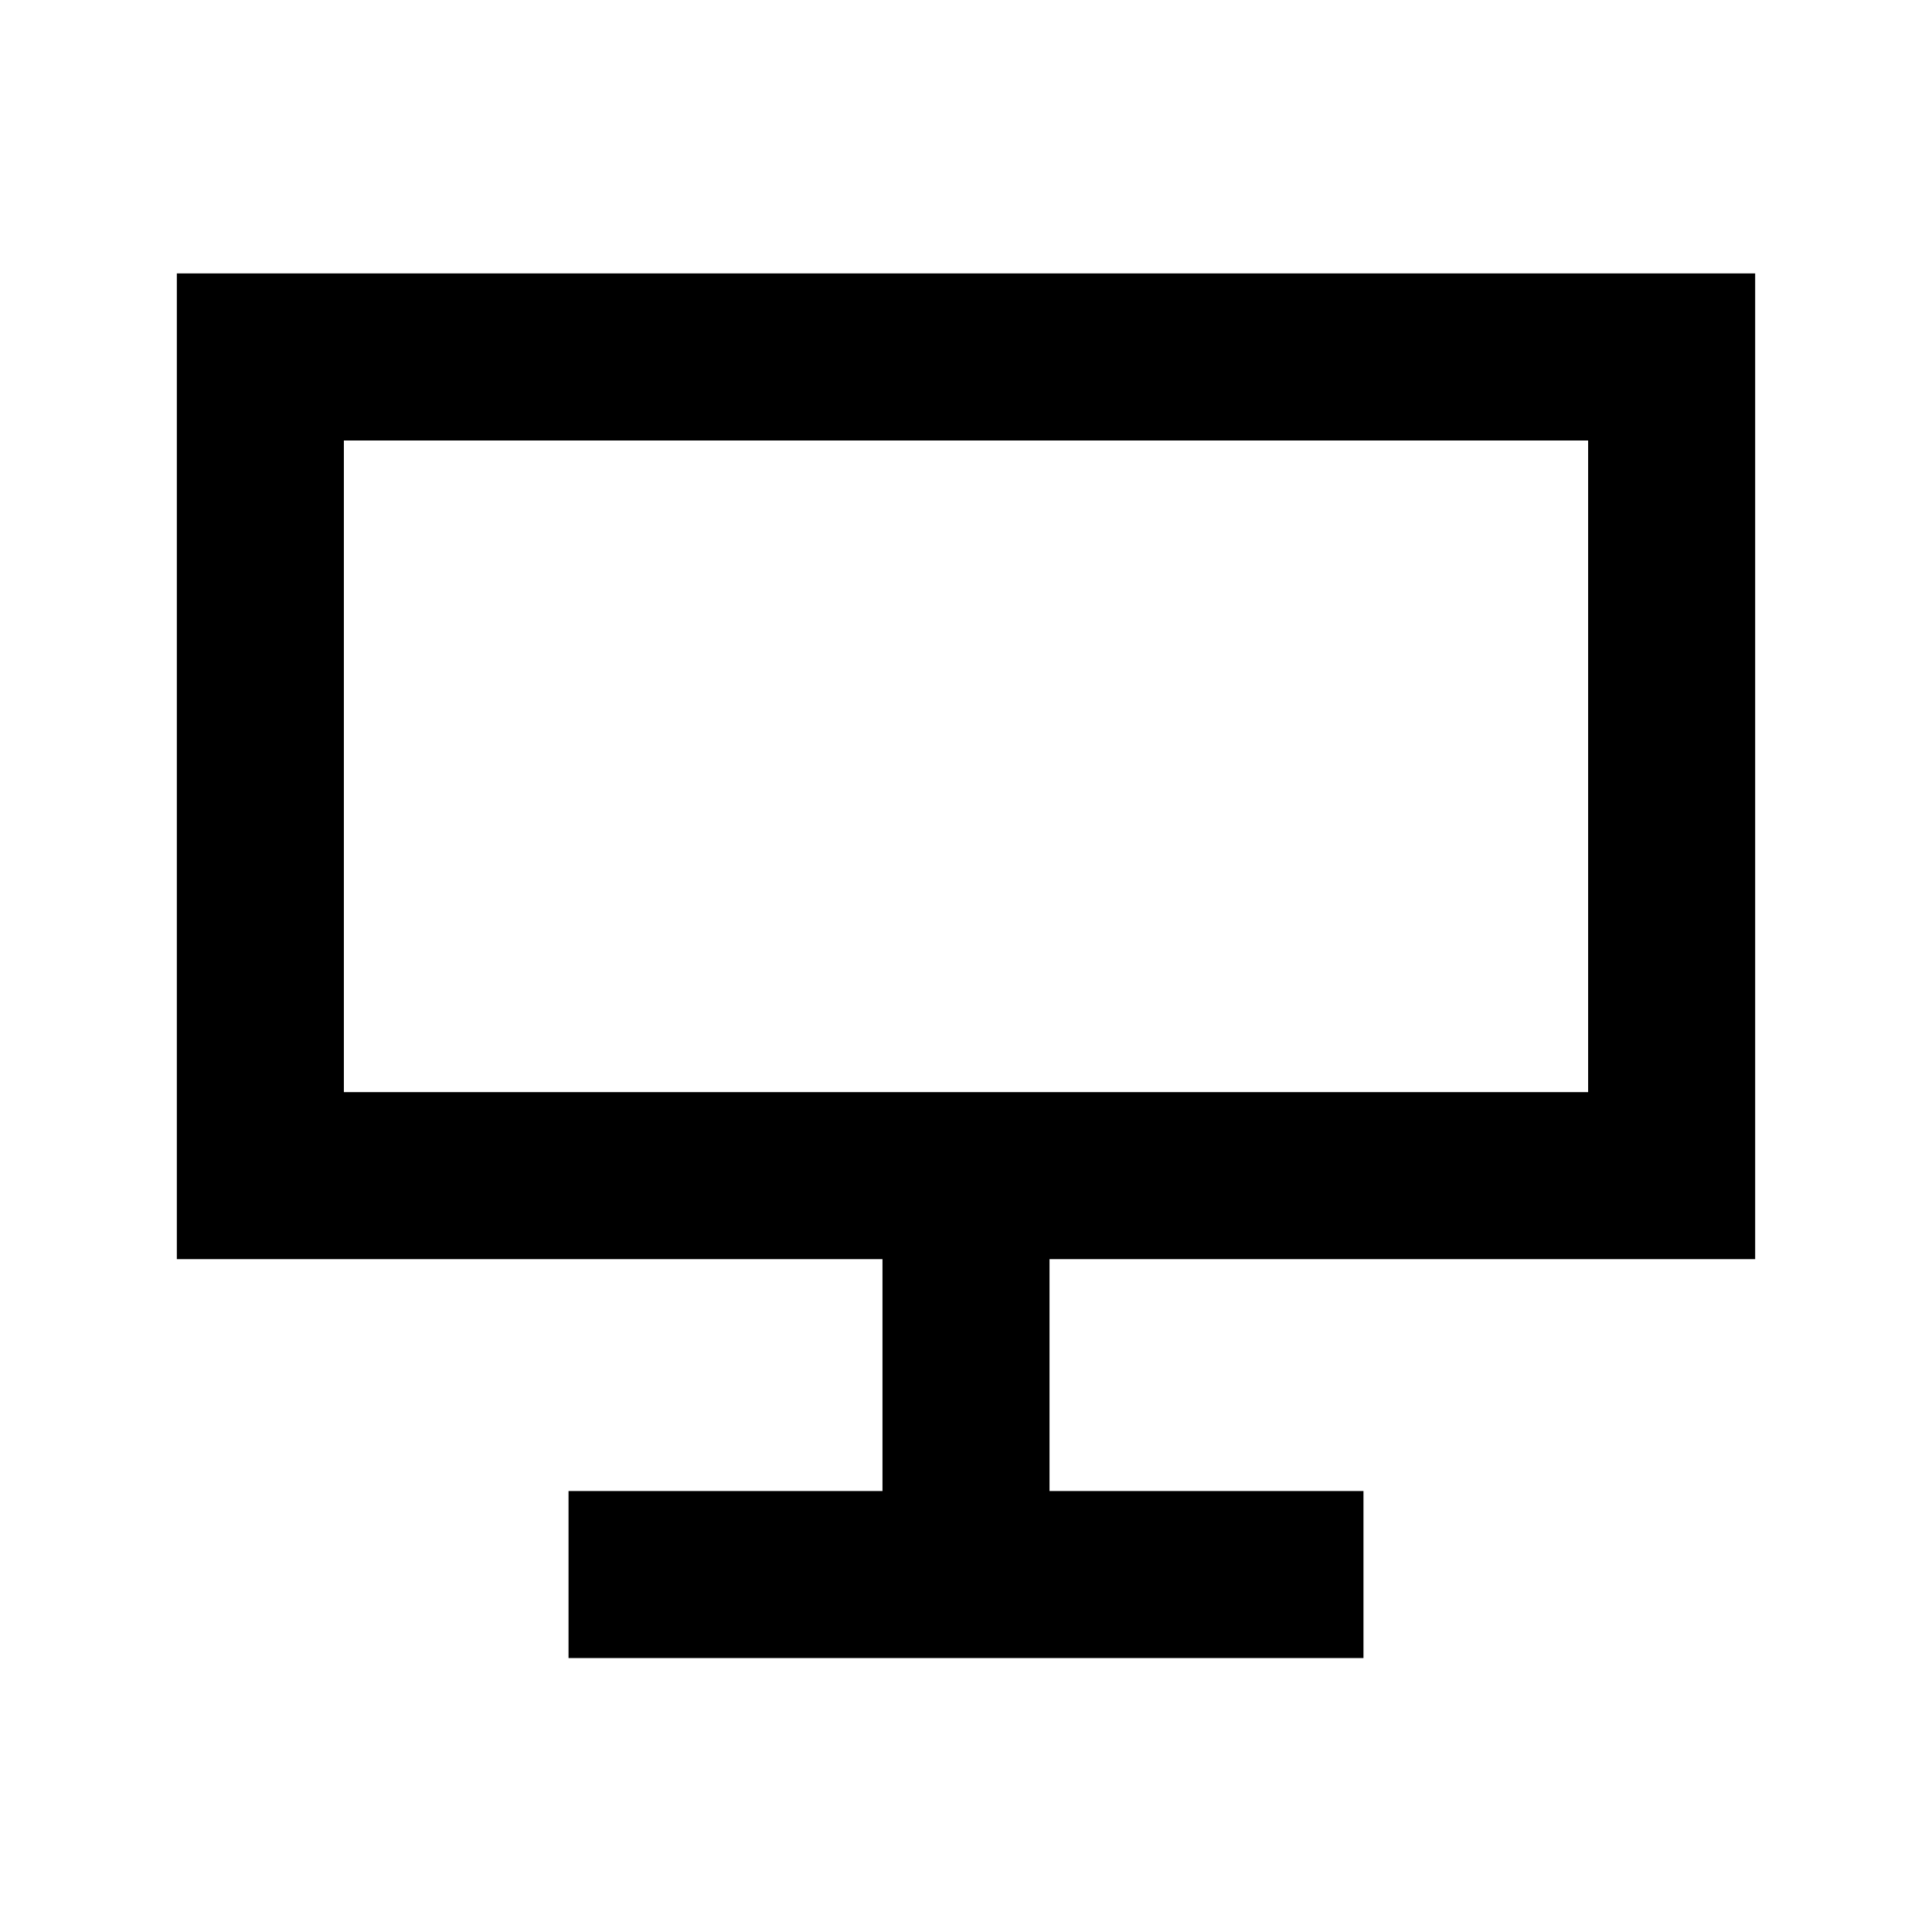 <svg xmlns="http://www.w3.org/2000/svg" height="20" viewBox="0 -960 960 960" width="20"><path d="M282.5-136.11v-83h156v-115.22H87.87v-489.8h784.26v489.8H521.5v115.22h156v83h-395ZM170.87-417.33h618.26v-323.8H170.87v323.8Zm0 0v-323.8 323.8Z"/></svg>